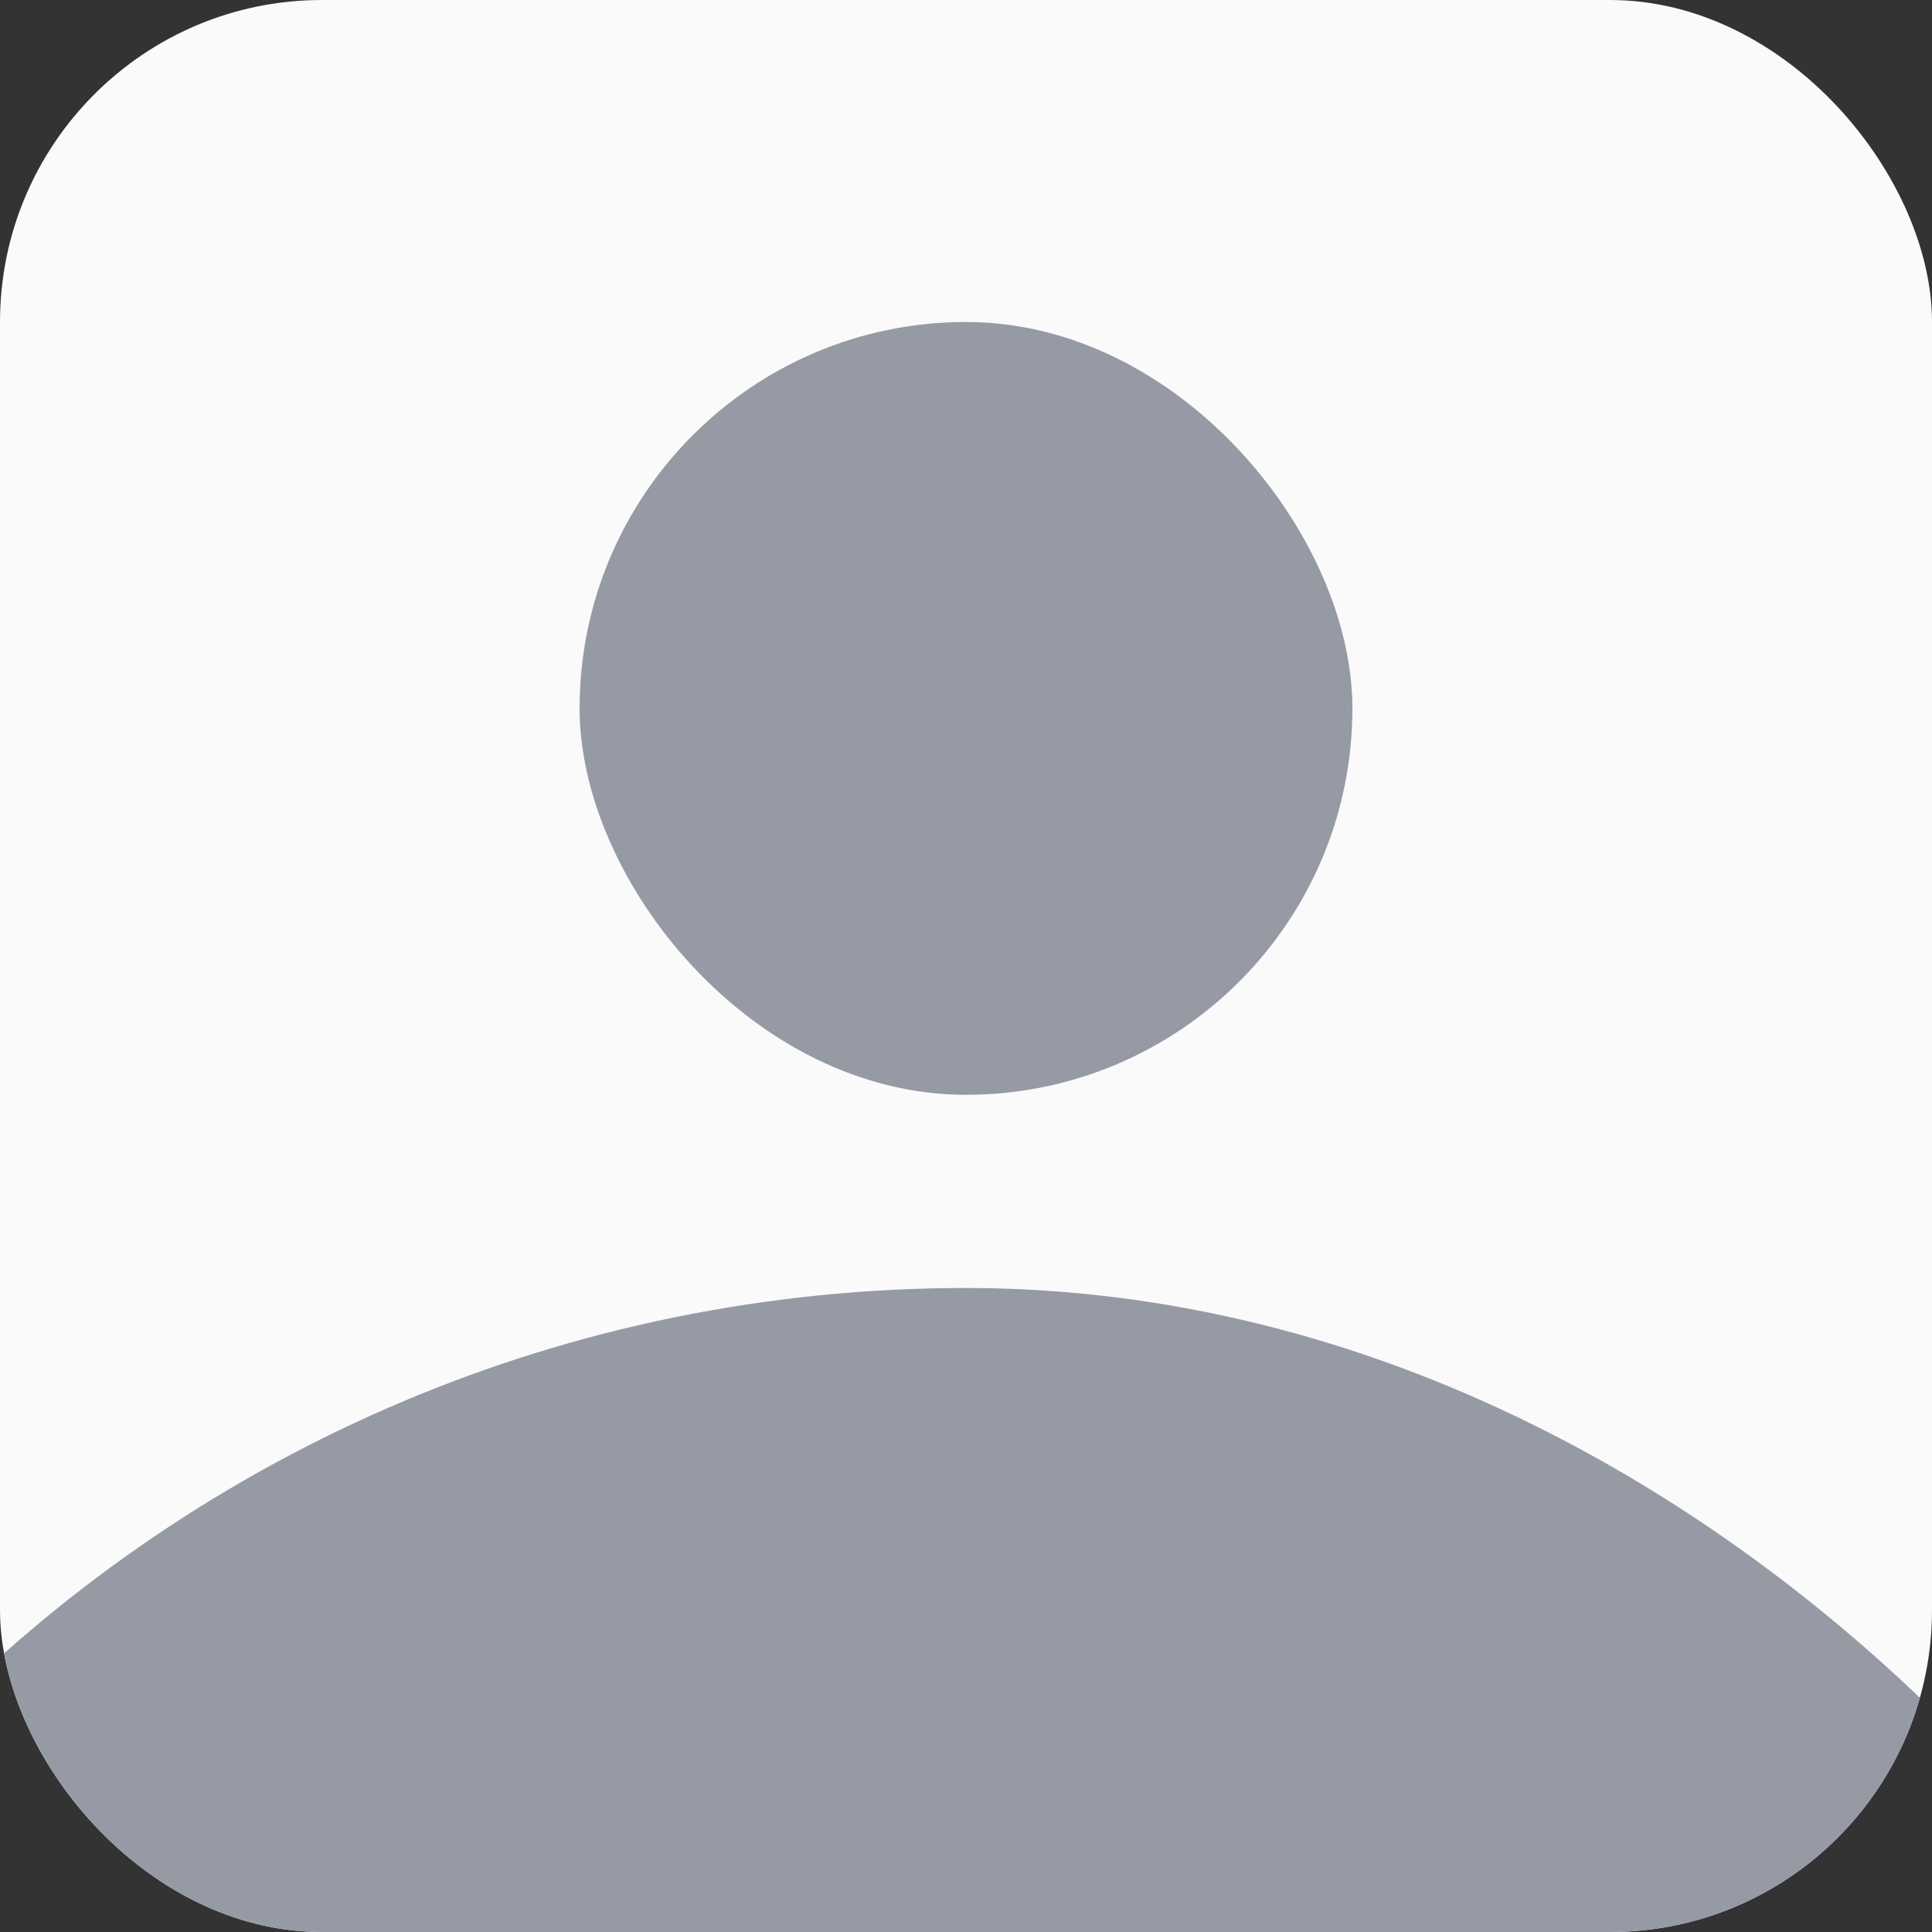<svg width="60" height="60" viewBox="0 0 60 60" fill="none" xmlns="http://www.w3.org/2000/svg">
<rect x="0" y="0" width="60" height="60" fill="#333333" stroke="none"/>
<g clip-path="url(#clip0_1_2322)">
<rect width="60" height="60" rx="10" fill="#FAFAFA"/>
<rect x="18" y="10" width="24" height="24" rx="12" fill="#969AA4"/>
<rect x="-15" y="40" width="90" height="90" rx="45" fill="#969AA4"/>
</g>
<defs>
<clipPath id="clip0_1_2322">
<rect width="60" height="60" rx="10" fill="white"/>
</clipPath>
</defs>
</svg>
